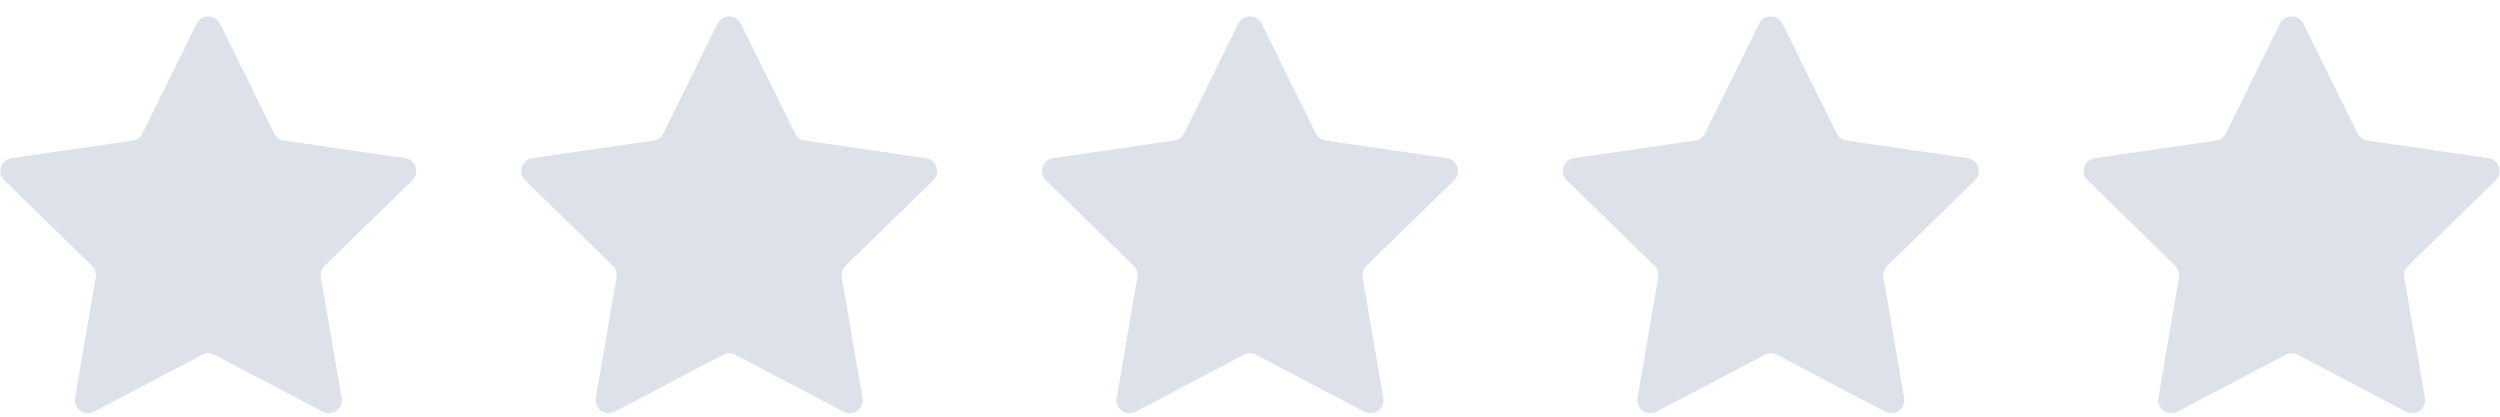 <svg width="96" height="16" viewBox="0 0 96 16" fill="none" xmlns="http://www.w3.org/2000/svg">
<g clip-path="url(#clip0_62_668)">
<path d="M7.552 0.908C7.593 0.825 7.657 0.754 7.736 0.705C7.816 0.656 7.907 0.63 8 0.63C8.093 0.63 8.184 0.656 8.264 0.705C8.343 0.754 8.407 0.825 8.448 0.908L10.528 5.124C10.564 5.197 10.617 5.259 10.683 5.307C10.748 5.355 10.825 5.385 10.905 5.397L15.557 6.073C15.649 6.086 15.736 6.125 15.807 6.186C15.879 6.246 15.932 6.325 15.961 6.413C15.989 6.502 15.993 6.597 15.97 6.688C15.948 6.778 15.901 6.861 15.834 6.926L12.468 10.207C12.41 10.264 12.366 10.334 12.341 10.411C12.316 10.488 12.31 10.57 12.324 10.65L13.119 15.283C13.135 15.375 13.125 15.47 13.089 15.556C13.054 15.643 12.995 15.717 12.92 15.772C12.844 15.827 12.755 15.86 12.662 15.866C12.569 15.873 12.476 15.854 12.393 15.81L8.233 13.622C8.161 13.584 8.081 13.564 8 13.564C7.919 13.564 7.839 13.584 7.767 13.622L3.607 15.81C3.524 15.854 3.431 15.873 3.338 15.866C3.245 15.86 3.156 15.827 3.08 15.772C3.004 15.717 2.946 15.643 2.911 15.556C2.875 15.47 2.865 15.375 2.881 15.283L3.676 10.65C3.69 10.57 3.684 10.488 3.659 10.411C3.634 10.334 3.59 10.264 3.532 10.207L0.166 6.926C0.099 6.861 0.052 6.778 0.029 6.688C0.007 6.597 0.01 6.502 0.039 6.413C0.068 6.325 0.121 6.246 0.193 6.186C0.264 6.125 0.351 6.086 0.443 6.073L5.095 5.397C5.175 5.385 5.251 5.354 5.317 5.307C5.382 5.259 5.435 5.197 5.471 5.124L7.552 0.908Z" fill="#DCE1EA"/>
</g>
<g clip-path="url(#clip1_62_668)">
<path d="M27.552 0.908C27.593 0.825 27.657 0.754 27.736 0.705C27.816 0.656 27.907 0.63 28 0.63C28.093 0.63 28.184 0.656 28.264 0.705C28.343 0.754 28.407 0.825 28.448 0.908L30.528 5.124C30.564 5.197 30.617 5.259 30.683 5.307C30.748 5.355 30.825 5.385 30.905 5.397L35.557 6.073C35.649 6.086 35.736 6.125 35.807 6.186C35.879 6.246 35.932 6.325 35.961 6.413C35.989 6.502 35.993 6.597 35.971 6.688C35.948 6.778 35.901 6.861 35.834 6.926L32.468 10.207C32.41 10.264 32.366 10.334 32.341 10.411C32.316 10.488 32.31 10.57 32.324 10.65L33.119 15.283C33.135 15.375 33.125 15.47 33.089 15.556C33.054 15.643 32.995 15.717 32.92 15.772C32.844 15.827 32.755 15.86 32.662 15.866C32.569 15.873 32.476 15.854 32.393 15.81L28.233 13.622C28.161 13.584 28.081 13.564 28 13.564C27.919 13.564 27.839 13.584 27.767 13.622L23.607 15.81C23.524 15.854 23.431 15.873 23.338 15.866C23.245 15.86 23.156 15.827 23.08 15.772C23.005 15.717 22.946 15.643 22.911 15.556C22.875 15.47 22.865 15.375 22.881 15.283L23.676 10.65C23.69 10.57 23.684 10.488 23.659 10.411C23.634 10.334 23.59 10.264 23.532 10.207L20.166 6.926C20.099 6.861 20.052 6.778 20.029 6.688C20.007 6.597 20.011 6.502 20.039 6.413C20.068 6.325 20.121 6.246 20.193 6.186C20.264 6.125 20.351 6.086 20.443 6.073L25.095 5.397C25.175 5.385 25.251 5.354 25.317 5.307C25.382 5.259 25.435 5.197 25.471 5.124L27.552 0.908Z" fill="#DCE1EA"/>
</g>
<g clip-path="url(#clip2_62_668)">
<path d="M47.552 0.908C47.593 0.825 47.657 0.754 47.736 0.705C47.816 0.656 47.907 0.63 48 0.63C48.093 0.63 48.184 0.656 48.264 0.705C48.343 0.754 48.407 0.825 48.448 0.908L50.528 5.124C50.564 5.197 50.617 5.259 50.683 5.307C50.748 5.355 50.825 5.385 50.905 5.397L55.557 6.073C55.649 6.086 55.736 6.125 55.807 6.186C55.879 6.246 55.932 6.325 55.961 6.413C55.989 6.502 55.993 6.597 55.971 6.688C55.948 6.778 55.901 6.861 55.834 6.926L52.468 10.207C52.41 10.264 52.366 10.334 52.341 10.411C52.316 10.488 52.31 10.57 52.324 10.65L53.119 15.283C53.135 15.375 53.125 15.47 53.089 15.556C53.054 15.643 52.995 15.717 52.92 15.772C52.844 15.827 52.755 15.86 52.662 15.866C52.569 15.873 52.476 15.854 52.393 15.81L48.233 13.622C48.161 13.584 48.081 13.564 48 13.564C47.919 13.564 47.839 13.584 47.767 13.622L43.607 15.81C43.524 15.854 43.431 15.873 43.338 15.866C43.245 15.86 43.156 15.827 43.08 15.772C43.005 15.717 42.946 15.643 42.911 15.556C42.875 15.47 42.865 15.375 42.881 15.283L43.676 10.65C43.69 10.57 43.684 10.488 43.659 10.411C43.634 10.334 43.59 10.264 43.532 10.207L40.166 6.926C40.099 6.861 40.052 6.778 40.029 6.688C40.007 6.597 40.011 6.502 40.039 6.413C40.068 6.325 40.121 6.246 40.193 6.186C40.264 6.125 40.351 6.086 40.443 6.073L45.095 5.397C45.175 5.385 45.251 5.354 45.317 5.307C45.382 5.259 45.435 5.197 45.471 5.124L47.552 0.908Z" fill="#DCE1EA"/>
</g>
<g clip-path="url(#clip3_62_668)">
<path d="M67.552 0.908C67.593 0.825 67.657 0.754 67.736 0.705C67.816 0.656 67.907 0.63 68 0.63C68.093 0.63 68.184 0.656 68.264 0.705C68.343 0.754 68.407 0.825 68.448 0.908L70.528 5.124C70.564 5.197 70.617 5.259 70.683 5.307C70.749 5.355 70.825 5.385 70.905 5.397L75.557 6.073C75.649 6.086 75.736 6.125 75.807 6.186C75.879 6.246 75.932 6.325 75.961 6.413C75.99 6.502 75.993 6.597 75.971 6.688C75.948 6.778 75.901 6.861 75.834 6.926L72.468 10.207C72.41 10.264 72.366 10.334 72.341 10.411C72.316 10.488 72.31 10.57 72.324 10.65L73.119 15.283C73.135 15.375 73.125 15.47 73.089 15.556C73.054 15.643 72.996 15.717 72.92 15.772C72.844 15.827 72.755 15.86 72.662 15.866C72.569 15.873 72.476 15.854 72.393 15.81L68.233 13.622C68.161 13.584 68.081 13.564 68 13.564C67.919 13.564 67.839 13.584 67.767 13.622L63.607 15.81C63.524 15.854 63.431 15.873 63.338 15.866C63.245 15.86 63.156 15.827 63.08 15.772C63.005 15.717 62.946 15.643 62.911 15.556C62.875 15.47 62.865 15.375 62.881 15.283L63.676 10.65C63.69 10.57 63.684 10.488 63.659 10.411C63.634 10.334 63.59 10.264 63.532 10.207L60.166 6.926C60.099 6.861 60.052 6.778 60.029 6.688C60.007 6.597 60.011 6.502 60.039 6.413C60.068 6.325 60.121 6.246 60.193 6.186C60.264 6.125 60.351 6.086 60.443 6.073L65.095 5.397C65.175 5.385 65.251 5.354 65.317 5.307C65.382 5.259 65.435 5.197 65.471 5.124L67.552 0.908Z" fill="#DCE1EA"/>
</g>
<g clip-path="url(#clip4_62_668)">
<path d="M87.552 0.908C87.593 0.825 87.657 0.754 87.736 0.705C87.816 0.656 87.907 0.63 88 0.63C88.093 0.63 88.184 0.656 88.264 0.705C88.343 0.754 88.407 0.825 88.448 0.908L90.528 5.124C90.564 5.197 90.617 5.259 90.683 5.307C90.749 5.355 90.825 5.385 90.905 5.397L95.557 6.073C95.649 6.086 95.736 6.125 95.807 6.186C95.879 6.246 95.932 6.325 95.961 6.413C95.99 6.502 95.993 6.597 95.971 6.688C95.948 6.778 95.901 6.861 95.834 6.926L92.468 10.207C92.41 10.264 92.366 10.334 92.341 10.411C92.316 10.488 92.31 10.57 92.324 10.65L93.119 15.283C93.135 15.375 93.125 15.47 93.089 15.556C93.054 15.643 92.996 15.717 92.92 15.772C92.844 15.827 92.755 15.86 92.662 15.866C92.569 15.873 92.476 15.854 92.393 15.81L88.233 13.622C88.161 13.584 88.081 13.564 88 13.564C87.919 13.564 87.839 13.584 87.767 13.622L83.607 15.81C83.524 15.854 83.431 15.873 83.338 15.866C83.245 15.86 83.156 15.827 83.08 15.772C83.004 15.717 82.946 15.643 82.911 15.556C82.875 15.47 82.865 15.375 82.881 15.283L83.676 10.65C83.69 10.57 83.684 10.488 83.659 10.411C83.634 10.334 83.59 10.264 83.532 10.207L80.166 6.926C80.099 6.861 80.052 6.778 80.029 6.688C80.007 6.597 80.01 6.502 80.039 6.413C80.068 6.325 80.121 6.246 80.193 6.186C80.264 6.125 80.351 6.086 80.443 6.073L85.095 5.397C85.175 5.385 85.251 5.354 85.317 5.307C85.382 5.259 85.435 5.197 85.471 5.124L87.552 0.908Z" fill="#DCE1EA"/>
</g>
<defs>
<clipPath id="clip0_62_668">
<rect width="16" height="16" fill="white"/>
</clipPath>
<clipPath id="clip1_62_668">
<rect width="16" height="16" fill="white" transform="translate(20)"/>
</clipPath>
<clipPath id="clip2_62_668">
<rect width="16" height="16" fill="white" transform="translate(40)"/>
</clipPath>
<clipPath id="clip3_62_668">
<rect width="16" height="16" fill="white" transform="translate(60)"/>
</clipPath>
<clipPath id="clip4_62_668">
<rect width="16" height="16" fill="white" transform="translate(80)"/>
</clipPath>
</defs>
</svg>
